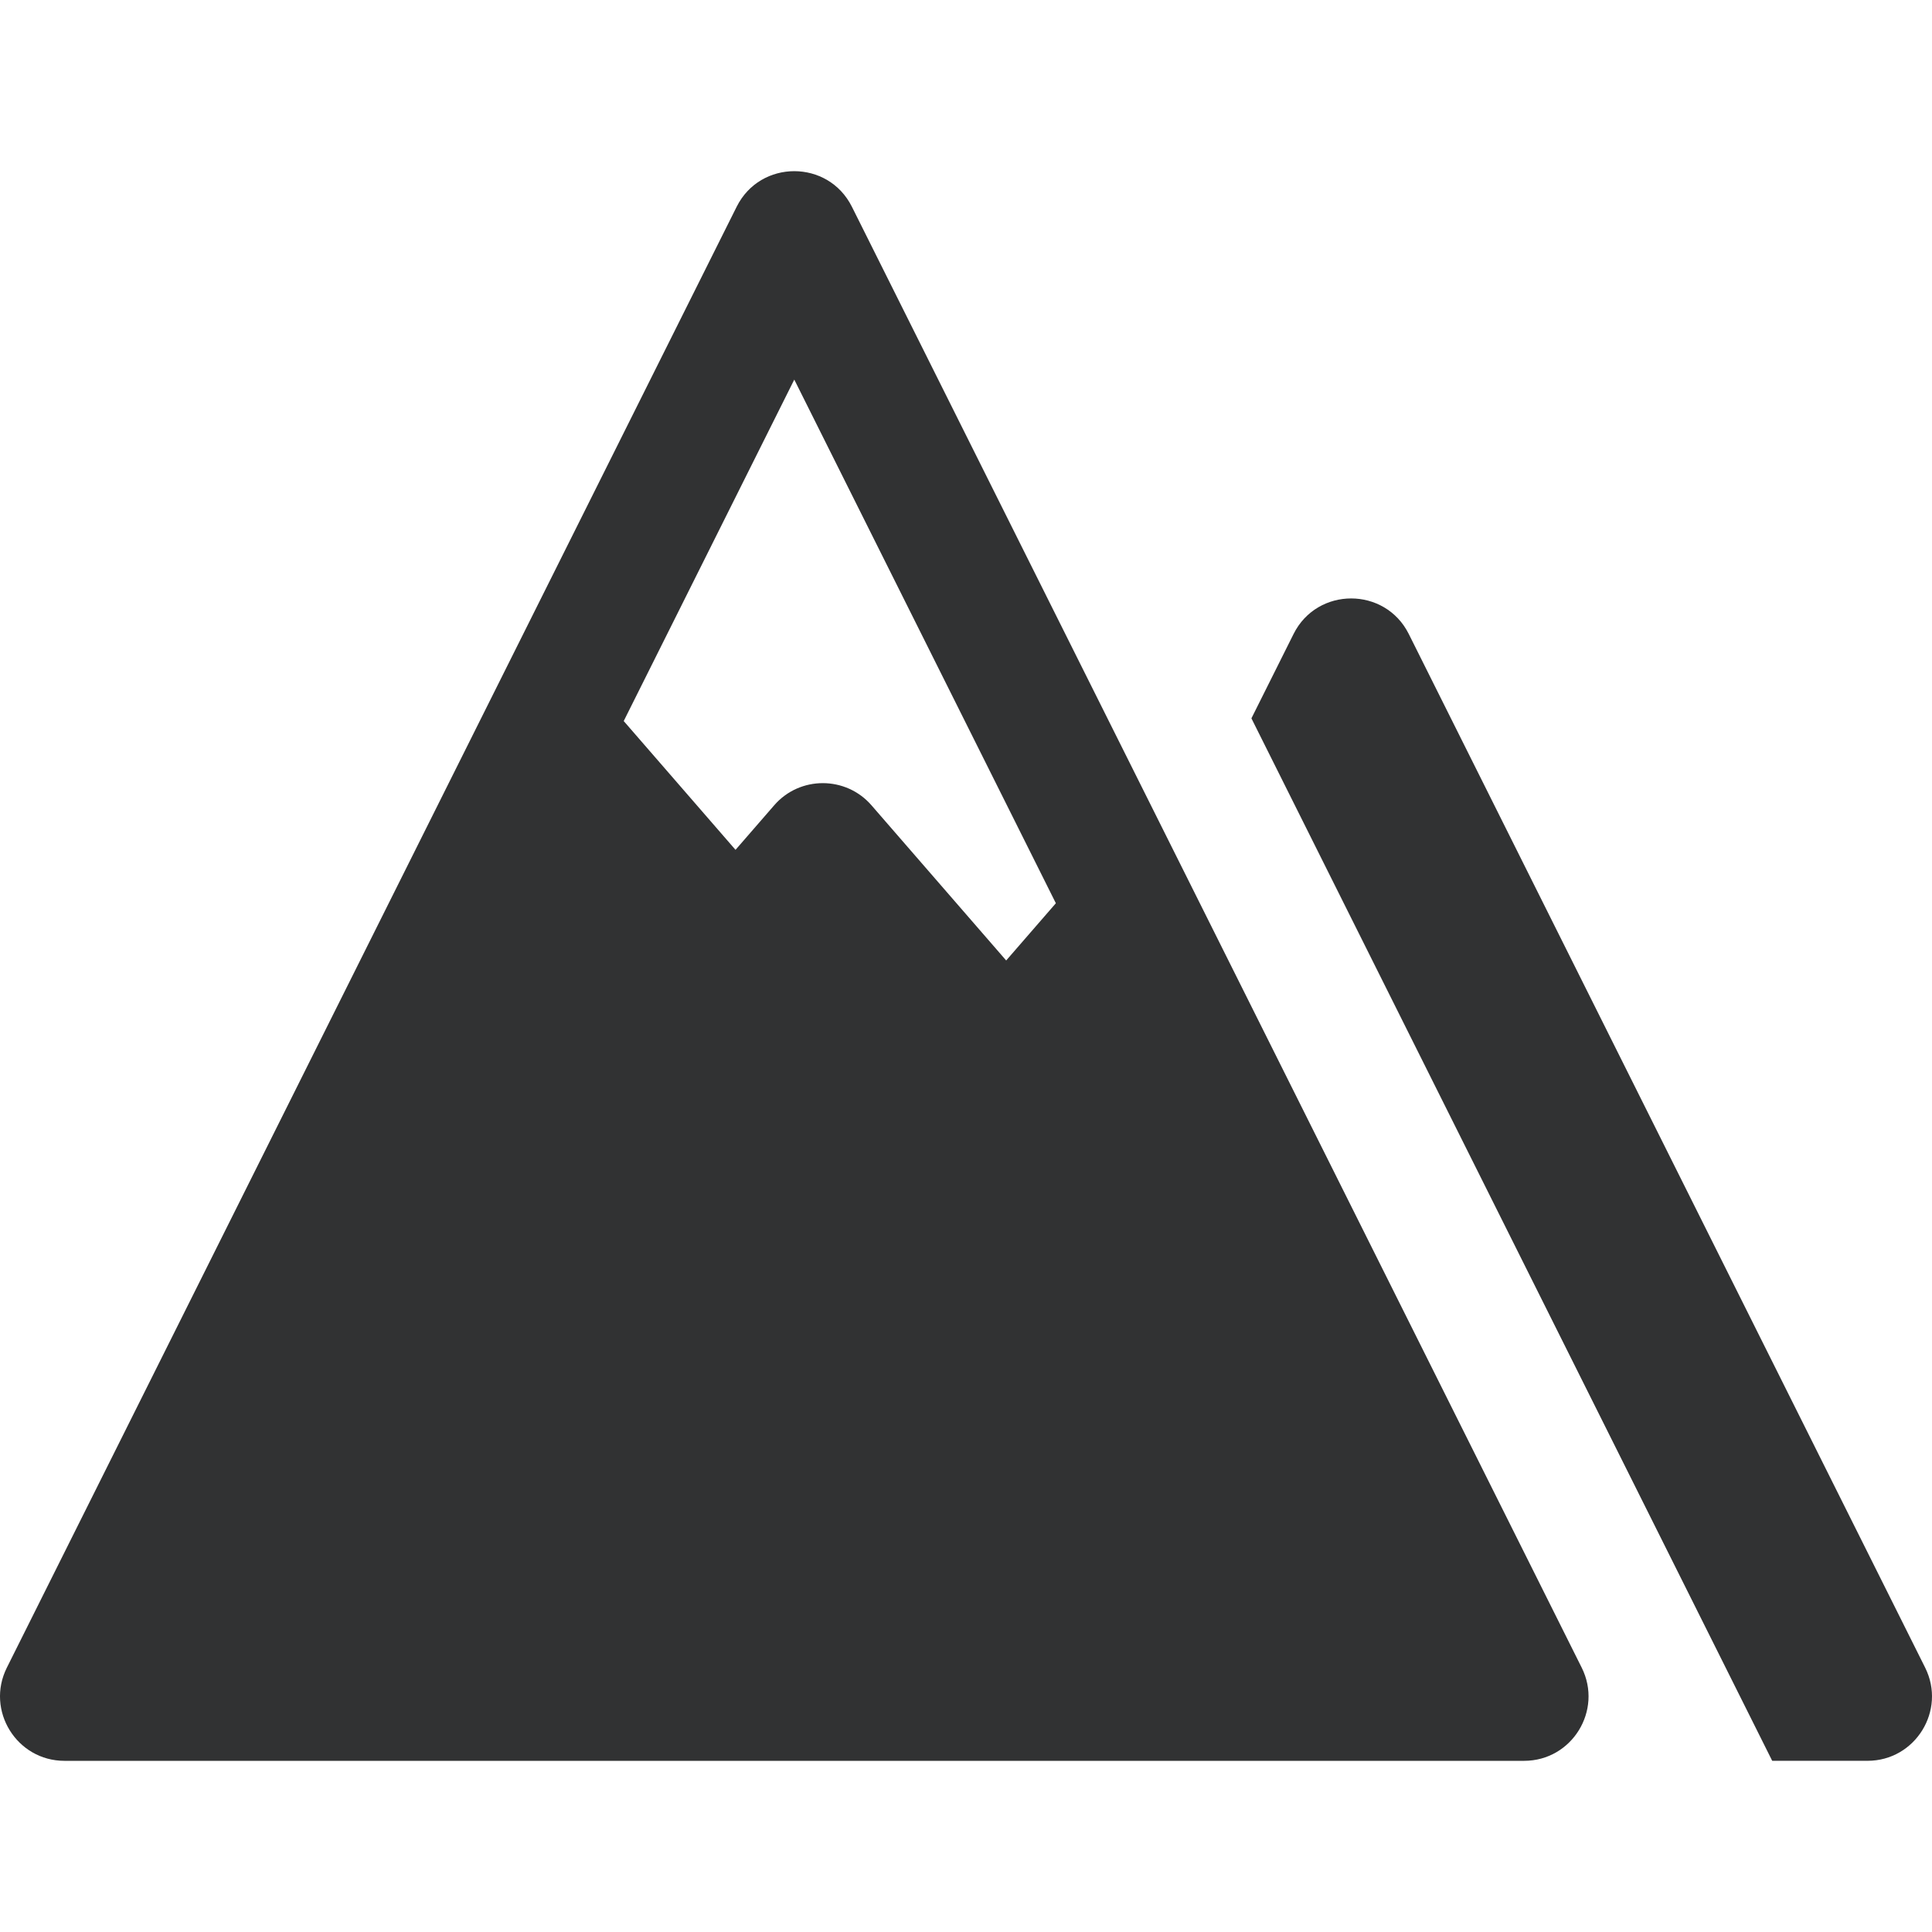 <?xml version="1.0" encoding="iso-8859-1"?>
<!-- Generator: Adobe Illustrator 19.0.0, SVG Export Plug-In . SVG Version: 6.00 Build 0)  -->
<svg xmlns="http://www.w3.org/2000/svg" xmlns:xlink="http://www.w3.org/1999/xlink" version="1.1" id="Layer_1" x="0px" y="0px" viewBox="0 0 512 512" style="enable-background:new 0 0 512 512;" xml:space="preserve" width="512px" height="512px">
<g>
	<g>
		<path d="M419.168,441.945l-103.72-207.624c-0.001-0.002-0.002-0.005-0.003-0.007L225.759,54.786    c-6.273-12.556-24.252-12.572-30.534,0L129.66,186.03L1.817,441.945c-5.667,11.345,2.612,24.693,15.267,24.693h386.817    C416.583,466.638,424.823,453.266,419.168,441.945z M270.03,250.639l-3.381,3.896l-35.703-41.129    c-6.752-7.78-18.952-7.86-25.773,0l-10.253,11.81l-29.628-34.132l45.201-90.484l69.322,138.767L270.03,250.639z" fill="#313233"/>
	</g>
</g>
<g>
	<g>
		<path d="M510.183,441.939L373.341,168.016c-6.277-12.562-24.257-12.564-30.534,0l-11.167,22.351l138.012,276.264h25.264    C507.571,466.631,515.85,453.283,510.183,441.939z" fill="#313233"/>
	</g>
</g>
<g>
</g>
<g>
</g>
<g>
</g>
<g>
</g>
<g>
</g>
<g>
</g>
<g>
</g>
<g>
</g>
<g>
</g>
<g>
</g>
<g>
</g>
<g>
</g>
<g>
</g>
<g>
</g>
<g>
</g>
</svg>
